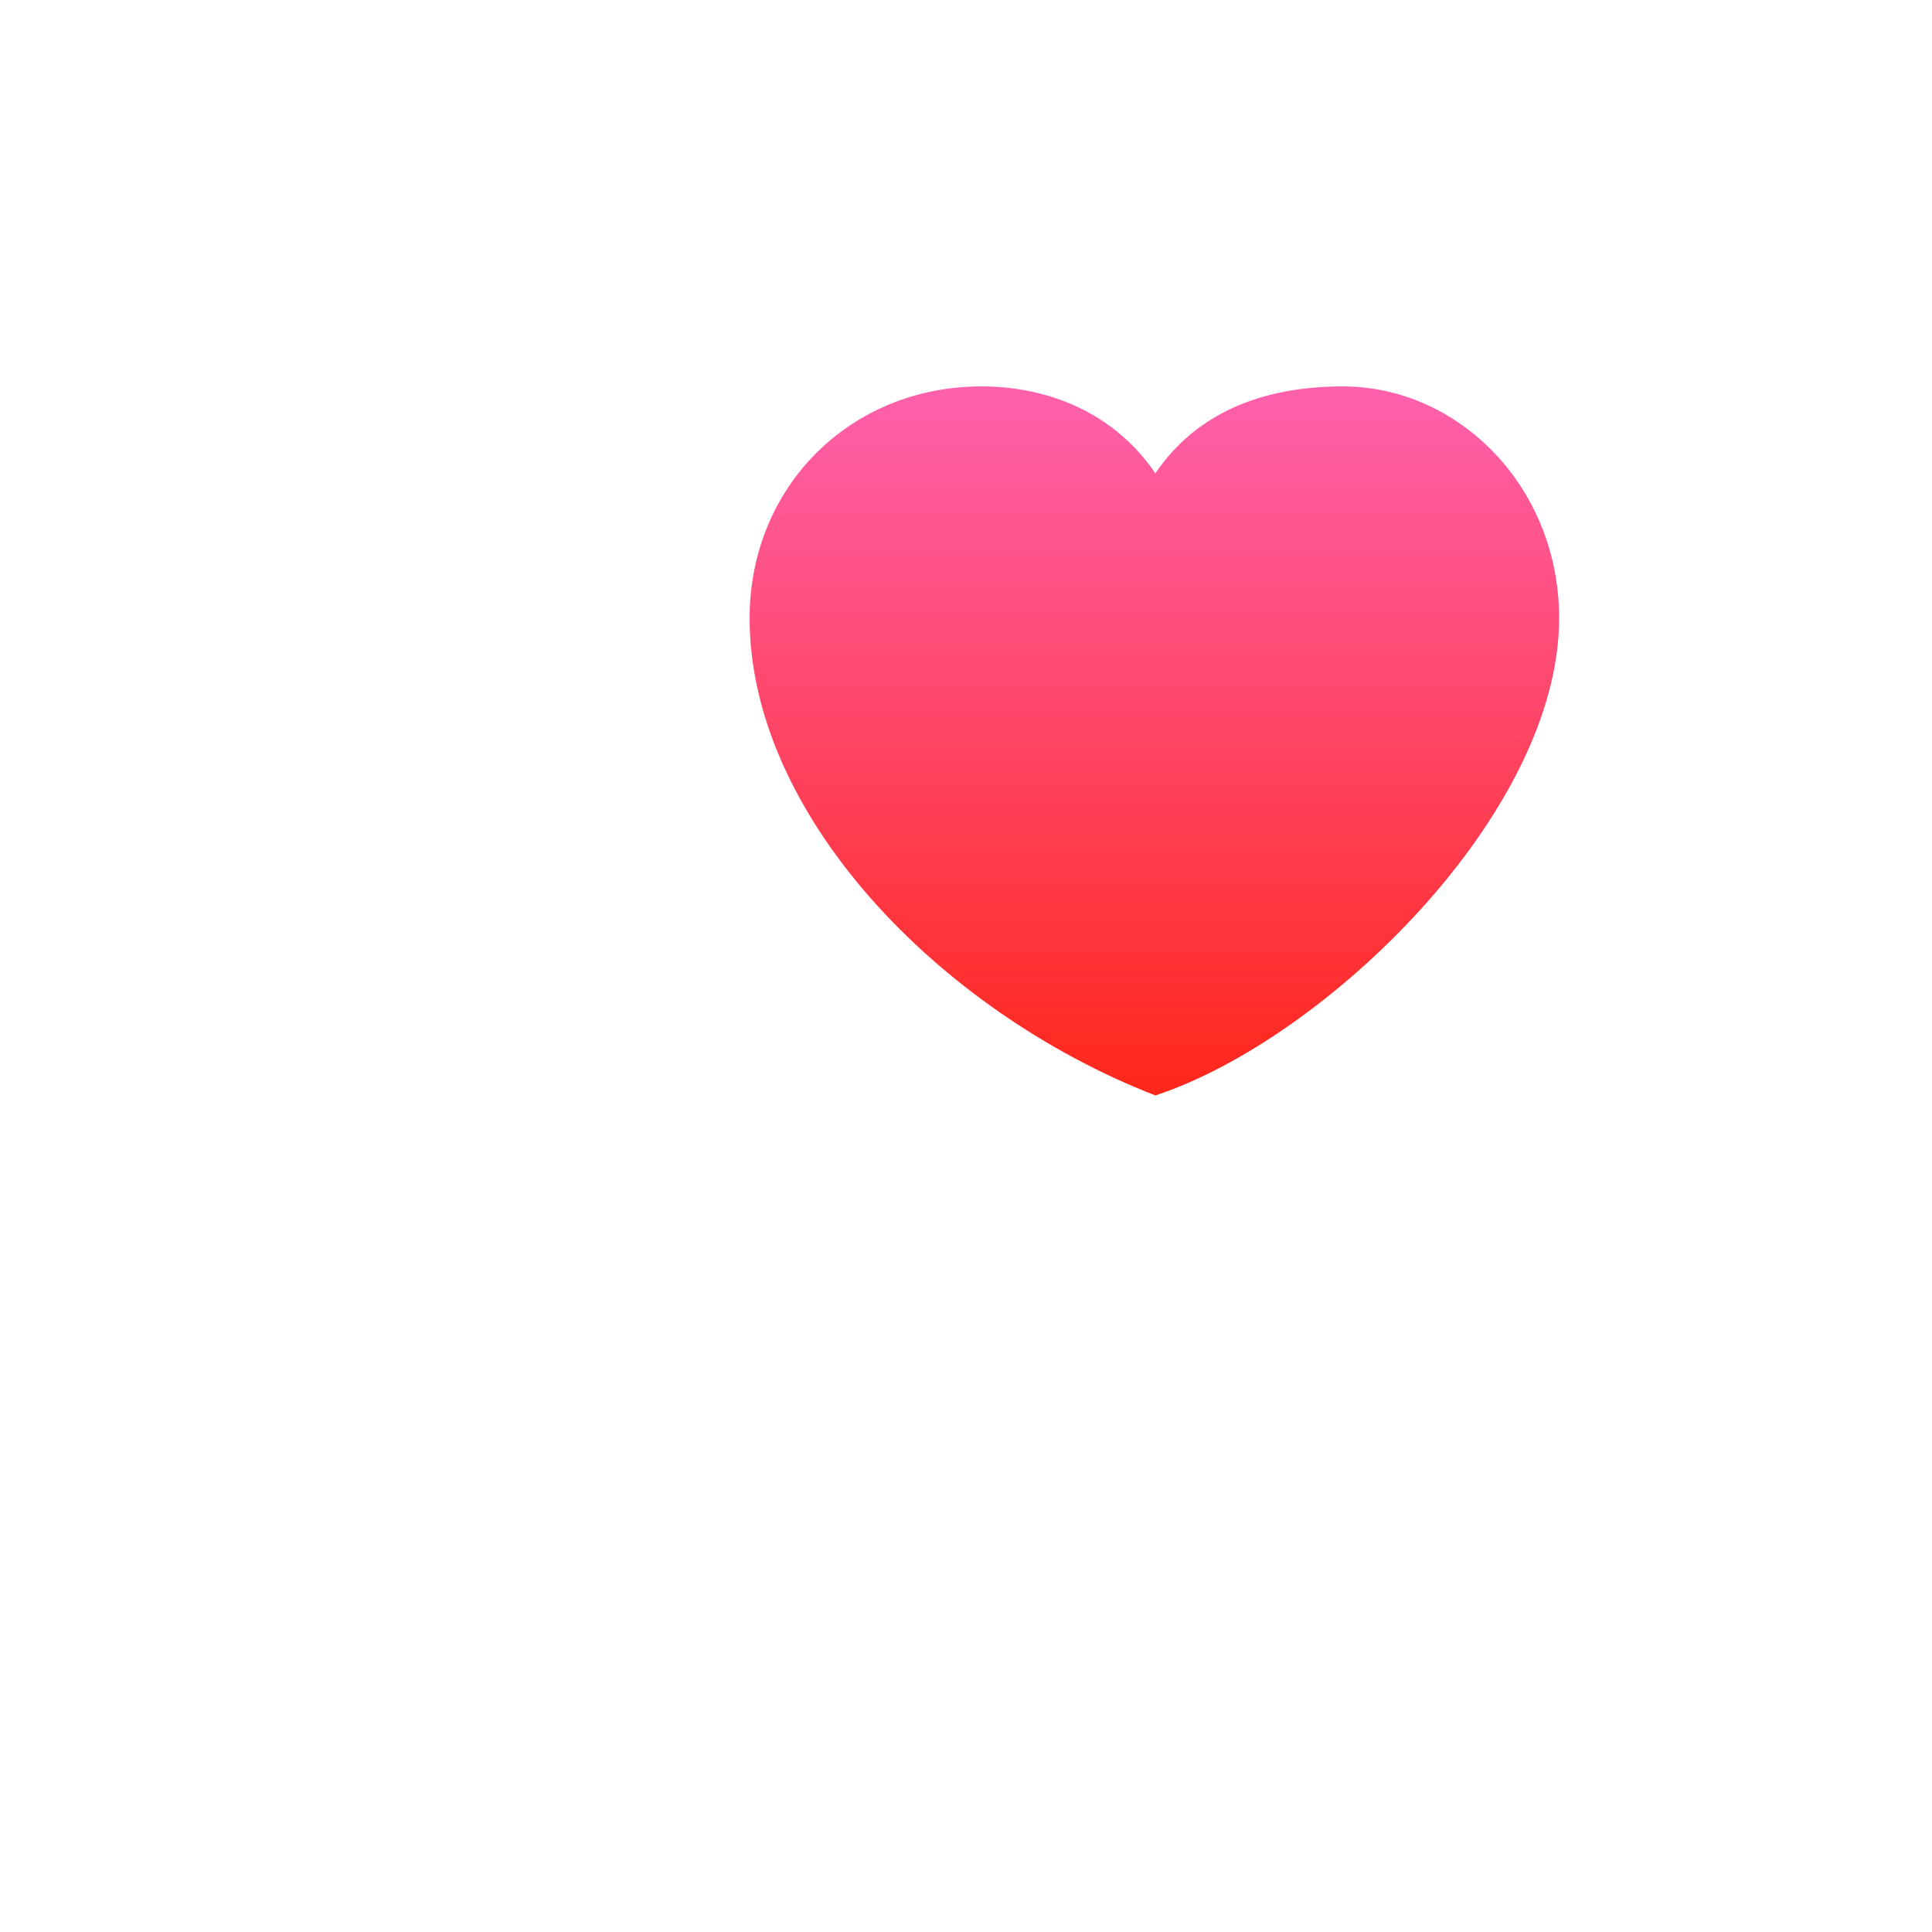 <?xml version="1.0" ?><svg id="Layer_1" style="enable-background:new 0 0 100 100;" version="1.1" viewBox="0 0 100 100" xml:space="preserve" xmlns="http://www.w3.org/2000/svg" xmlns:xlink="http://www.w3.org/1999/xlink"><style type="text/css">
	.st0{fill:url(#Background_13_);}
	.st1{fill:url(#path-2_7_);}
	.st2{filter:url(#Adobe_OpacityMaskFilter);}
	.st3{fill:#FFFFFF;}
	.st4{mask:url(#mask-3_1_);fill:#FFFFFF;}
	.st5{fill:url(#SVGID_1_);}
	.st6{fill:#1E1E1F;}
	.st7{fill:url(#Oval_6_);}
	.st8{stroke:#000000;stroke-width:0.3;}
	.st9{fill:#2B2A2A;}
	.st10{fill:#FF9500;}
	.st11{fill:url(#Background_14_);}
	.st12{fill:url(#path-2_8_);}
	.st13{filter:url(#Adobe_OpacityMaskFilter_1_);}
	.st14{mask:url(#mask-3_2_);}
	.st15{fill:#FFFFFF;fill-opacity:0.7;}
	.st16{fill:url(#Background_15_);}
	.st17{fill:url(#Background_16_);}
	.st18{fill:url(#Background_17_);}
	.st19{filter:url(#Adobe_OpacityMaskFilter_2_);}
	.st20{mask:url(#mask-2_6_);fill-opacity:0.29;}
	.st21{filter:url(#Adobe_OpacityMaskFilter_3_);}
	.st22{mask:url(#mask-2_5_);}
	.st23{fill:url(#path-4_2_);}
	.st24{filter:url(#Adobe_OpacityMaskFilter_4_);}
	.st25{mask:url(#mask-2_4_);}
	.st26{fill:#AAAAAA;}
	.st27{fill:url(#Background_18_);}
	.st28{fill:#141416;}
	.st29{filter:url(#Adobe_OpacityMaskFilter_5_);}
	.st30{mask:url(#mask-2_3_);fill:url(#Chart_1_);stroke:#FFFFFF;stroke-width:0.75;}
	.st31{filter:url(#Adobe_OpacityMaskFilter_6_);}
	.st32{mask:url(#mask-2_2_);}
	.st33{fill:#01A6F1;}
	.st34{filter:url(#Adobe_OpacityMaskFilter_7_);}
	.st35{mask:url(#mask-2_1_);fill:#777778;}
	.st36{fill:url(#Background_19_);}
	.st37{fill:#2E2E30;}
	.st38{fill:#7F7F7F;}
	.st39{fill:#777777;}
	.st40{fill:none;}
	.st41{fill:url(#SVGID_2_);}
	.st42{fill:url(#Oval_7_);}
	.st43{filter:url(#Adobe_OpacityMaskFilter_8_);}
	.st44{mask:url(#mask-3_3_);fill:#FF1414;}
	.st45{filter:url(#Adobe_OpacityMaskFilter_9_);}
	.st46{mask:url(#mask-2_8_);}
	.st47{fill:#1BADF8;}
	.st48{fill:#63DA38;}
	.st49{filter:url(#Adobe_OpacityMaskFilter_10_);}
	.st50{mask:url(#mask-2_7_);}
	.st51{fill:#B7B7B7;}
	.st52{filter:url(#Adobe_OpacityMaskFilter_11_);}
	.st53{mask:url(#mask-2_24_);fill:url(#Red_1_);}
	.st54{filter:url(#Adobe_OpacityMaskFilter_12_);}
	.st55{mask:url(#mask-2_23_);fill:url(#Orange_1_);}
	.st56{filter:url(#Adobe_OpacityMaskFilter_13_);}
	.st57{mask:url(#mask-2_22_);fill:url(#Yellow_1_);}
	.st58{filter:url(#Adobe_OpacityMaskFilter_14_);}
	.st59{mask:url(#mask-2_21_);fill:url(#Green_1_);}
	.st60{filter:url(#Adobe_OpacityMaskFilter_15_);}
	.st61{mask:url(#mask-2_20_);fill:url(#Turquoise_1_);}
	.st62{filter:url(#Adobe_OpacityMaskFilter_16_);}
	.st63{mask:url(#mask-2_19_);fill:url(#Blue_1_);}
	.st64{filter:url(#Adobe_OpacityMaskFilter_17_);}
	.st65{mask:url(#mask-2_18_);fill:url(#Purple_1_);}
	.st66{filter:url(#Adobe_OpacityMaskFilter_18_);}
	.st67{mask:url(#mask-2_17_);fill:url(#Pink_1_);}
	.st68{fill:url(#Background_20_);}
	.st69{fill:#353535;}
	.st70{fill:url(#SVGID_3_);}
</style><g id="Symbols_1_"><path class="st3" d="M63.6,5c9,0,13.5,0,18.4,1.5c5.3,1.9,9.5,6.1,11.4,11.4C95,22.8,95,27.4,95,36.4v27.2   c0,9,0,13.5-1.5,18.4c-1.9,5.3-6.1,9.5-11.4,11.4C77.1,95,72.6,95,63.6,95H36.4c-9,0-13.5,0-18.4-1.5C12.6,91.5,8.5,87.4,6.5,82   C5,77.2,5,72.7,5,63.6V36.4c0-9,0-13.5,1.5-18.4C8.5,12.7,12.6,8.5,18,6.6C22.8,5,27.3,5,36.4,5H63.6z" id="Background"/><linearGradient gradientTransform="matrix(28 0 0 -24.5 -4594.5 18605.5)" gradientUnits="userSpaceOnUse" id="SVGID_1_" x1="166.222" x2="166.222" y1="758.591" y2="757.091"><stop offset="0" style="stop-color:#FF61AD"/><stop offset="1" style="stop-color:#FF2719"/></linearGradient><path class="st5" d="M80.7,32c0-6.8-5.2-12-11.2-12c-4.2,0-7.6,1.4-9.7,4.5c-2.1-3.1-5.5-4.5-9-4.5c-6.8,0-12,5.2-12,12   c0-0.3,0-0.2,0,0c0-0.1,0,0,0,0c0,10.1,9.7,20.3,21,24.7C68.6,53.8,80.7,42.1,80.7,32C80.7,32,80.7,31.9,80.7,32   C80.7,31.8,80.7,31.7,80.7,32z"/></g></svg>